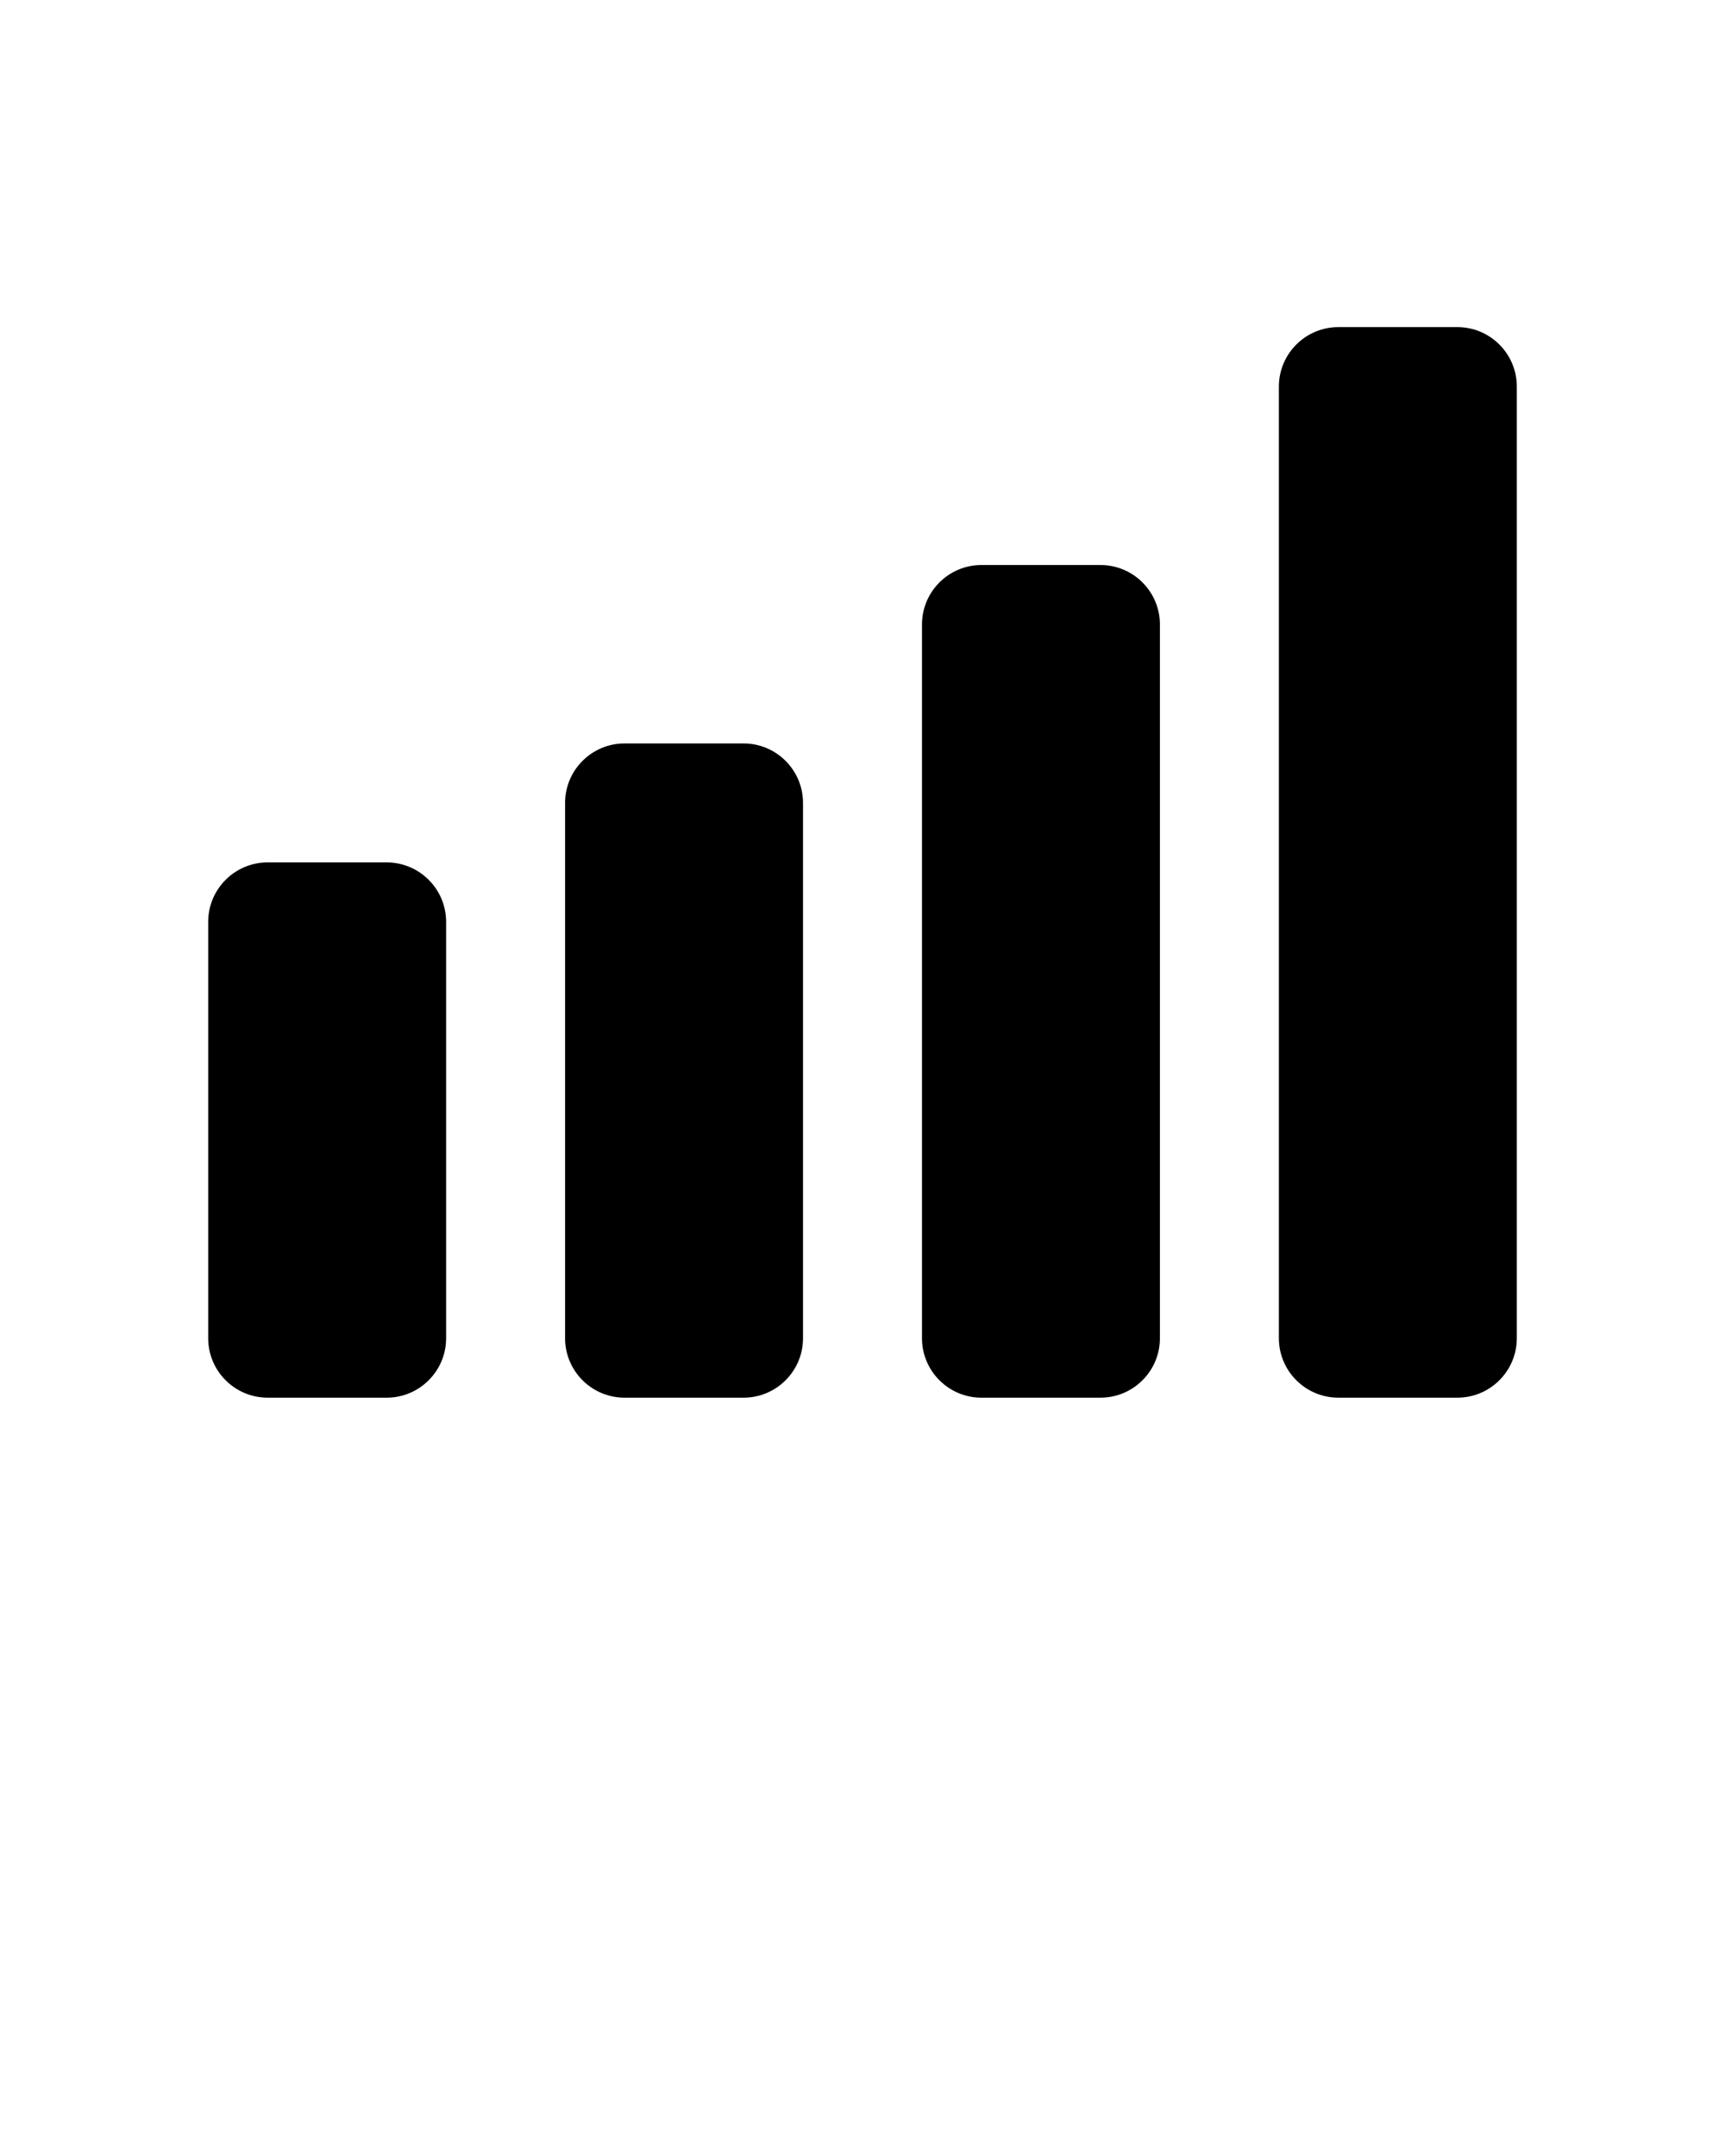 <svg xmlns="http://www.w3.org/2000/svg" xmlns:xlink="http://www.w3.org/1999/xlink" version="1.1" x="0px" y="0px" viewBox="0 0 29 36.25" style="enable-background:new 0 0 29 29;" xml:space="preserve"><style type="text/css">
	.st0{fill:none;stroke:#000000;stroke-width:2;stroke-miterlimit:10;}
	.st1{fill:none;stroke:#000000;stroke-width:2;stroke-linecap:round;stroke-linejoin:round;stroke-miterlimit:10;}
	.st2{fill:none;stroke:#000000;stroke-miterlimit:10;}
	.st3{fill:none;stroke:#000000;stroke-width:2;stroke-miterlimit:10;stroke-dasharray:1.741,1.741;}
	.st4{fill:none;stroke:#000000;stroke-width:2;stroke-linecap:round;stroke-linejoin:round;stroke-dasharray:2.026,4.052;}
</style><g><path d="M7.5,15.5v7c0,0.552-0.448,1-1,1h-2c-0.552,0-1-0.448-1-1v-7c0-0.552,0.448-1,1-1h2C7.052,14.5,7.5,14.948,7.5,15.5z"/><path d="M13.5,13.5v9c0,0.552-0.448,1-1,1h-2c-0.552,0-1-0.448-1-1v-9c0-0.552,0.448-1,1-1h2C13.052,12.5,13.5,12.948,13.5,13.5z"/><path d="M19.5,10.5v12c0,0.552-0.448,1-1,1h-2c-0.552,0-1-0.448-1-1v-12c0-0.552,0.448-1,1-1h2C19.052,9.5,19.5,9.948,19.5,10.5z"/><path d="M25.5,6.5v16c0,0.552-0.448,1-1,1h-2c-0.552,0-1-0.448-1-1v-16c0-0.552,0.448-1,1-1h2C25.052,5.5,25.5,5.948,25.5,6.5z"/></g></svg>